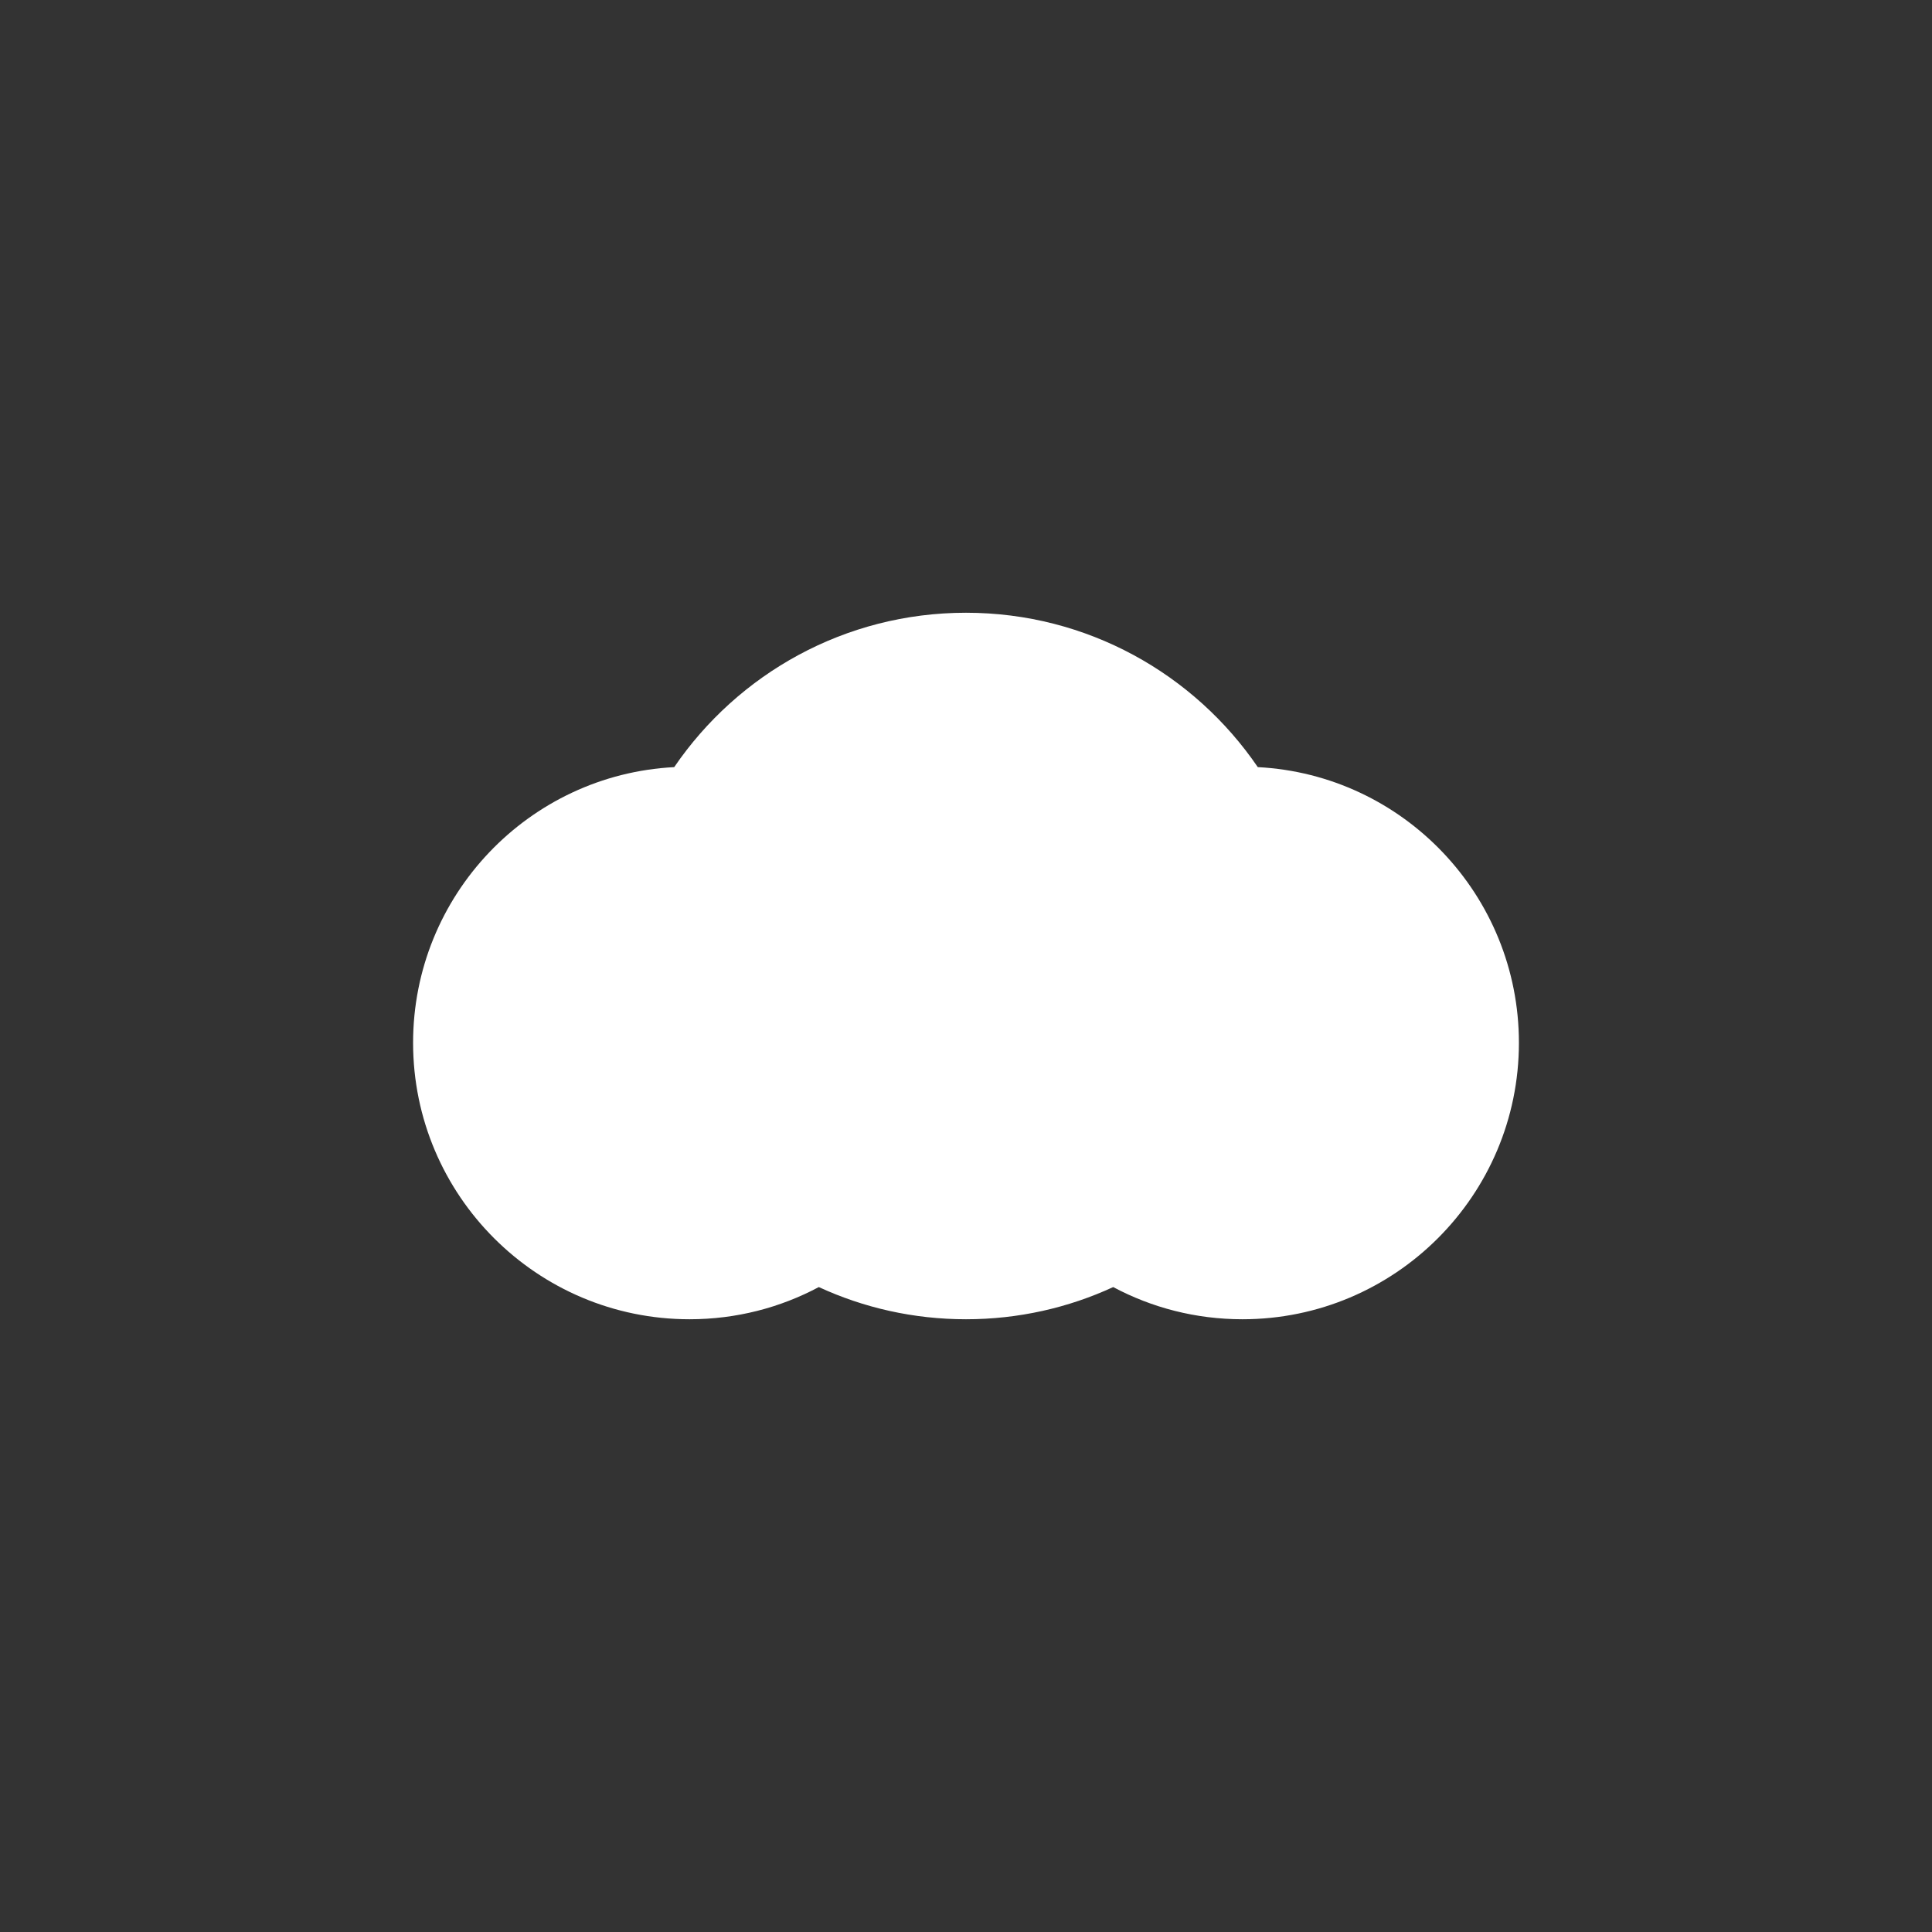 <?xml version="1.0" encoding="UTF-8" standalone="no"?><!DOCTYPE svg PUBLIC "-//W3C//DTD SVG 1.1//EN" "http://www.w3.org/Graphics/SVG/1.1/DTD/svg11.dtd"><svg width="32" height="32" viewBox="0 0 32 32" version="1.1" xmlns="http://www.w3.org/2000/svg" xmlns:xlink="http://www.w3.org/1999/xlink" xml:space="preserve" xmlns:serif="http://www.serif.com/" style="fill-rule:evenodd;clip-rule:evenodd;stroke-linejoin:round;stroke-miterlimit:1.414;"><rect x="0" y="0" width="32" height="32" fill="#333333" stroke="none"/><rect id="cloud-3" x="0" y="0" width="32" height="32" style="fill:none;"/><path d="M11.167,12.706c1.054,-1.544 2.826,-2.557 4.833,-2.557c2.007,0 3.779,1.013 4.833,2.557c2.409,0.125 4.325,2.124 4.325,4.566c0,2.527 -2.052,4.579 -4.579,4.579c-0.773,0 -1.502,-0.192 -2.141,-0.533c-0.741,0.342 -1.568,0.533 -2.438,0.533c-0.87,0 -1.697,-0.191 -2.438,-0.533c-0.639,0.341 -1.368,0.533 -2.141,0.533c-2.527,0 -4.579,-2.052 -4.579,-4.579c0,-2.442 1.916,-4.441 4.325,-4.566Z" style="fill:#fff;"/></svg>
